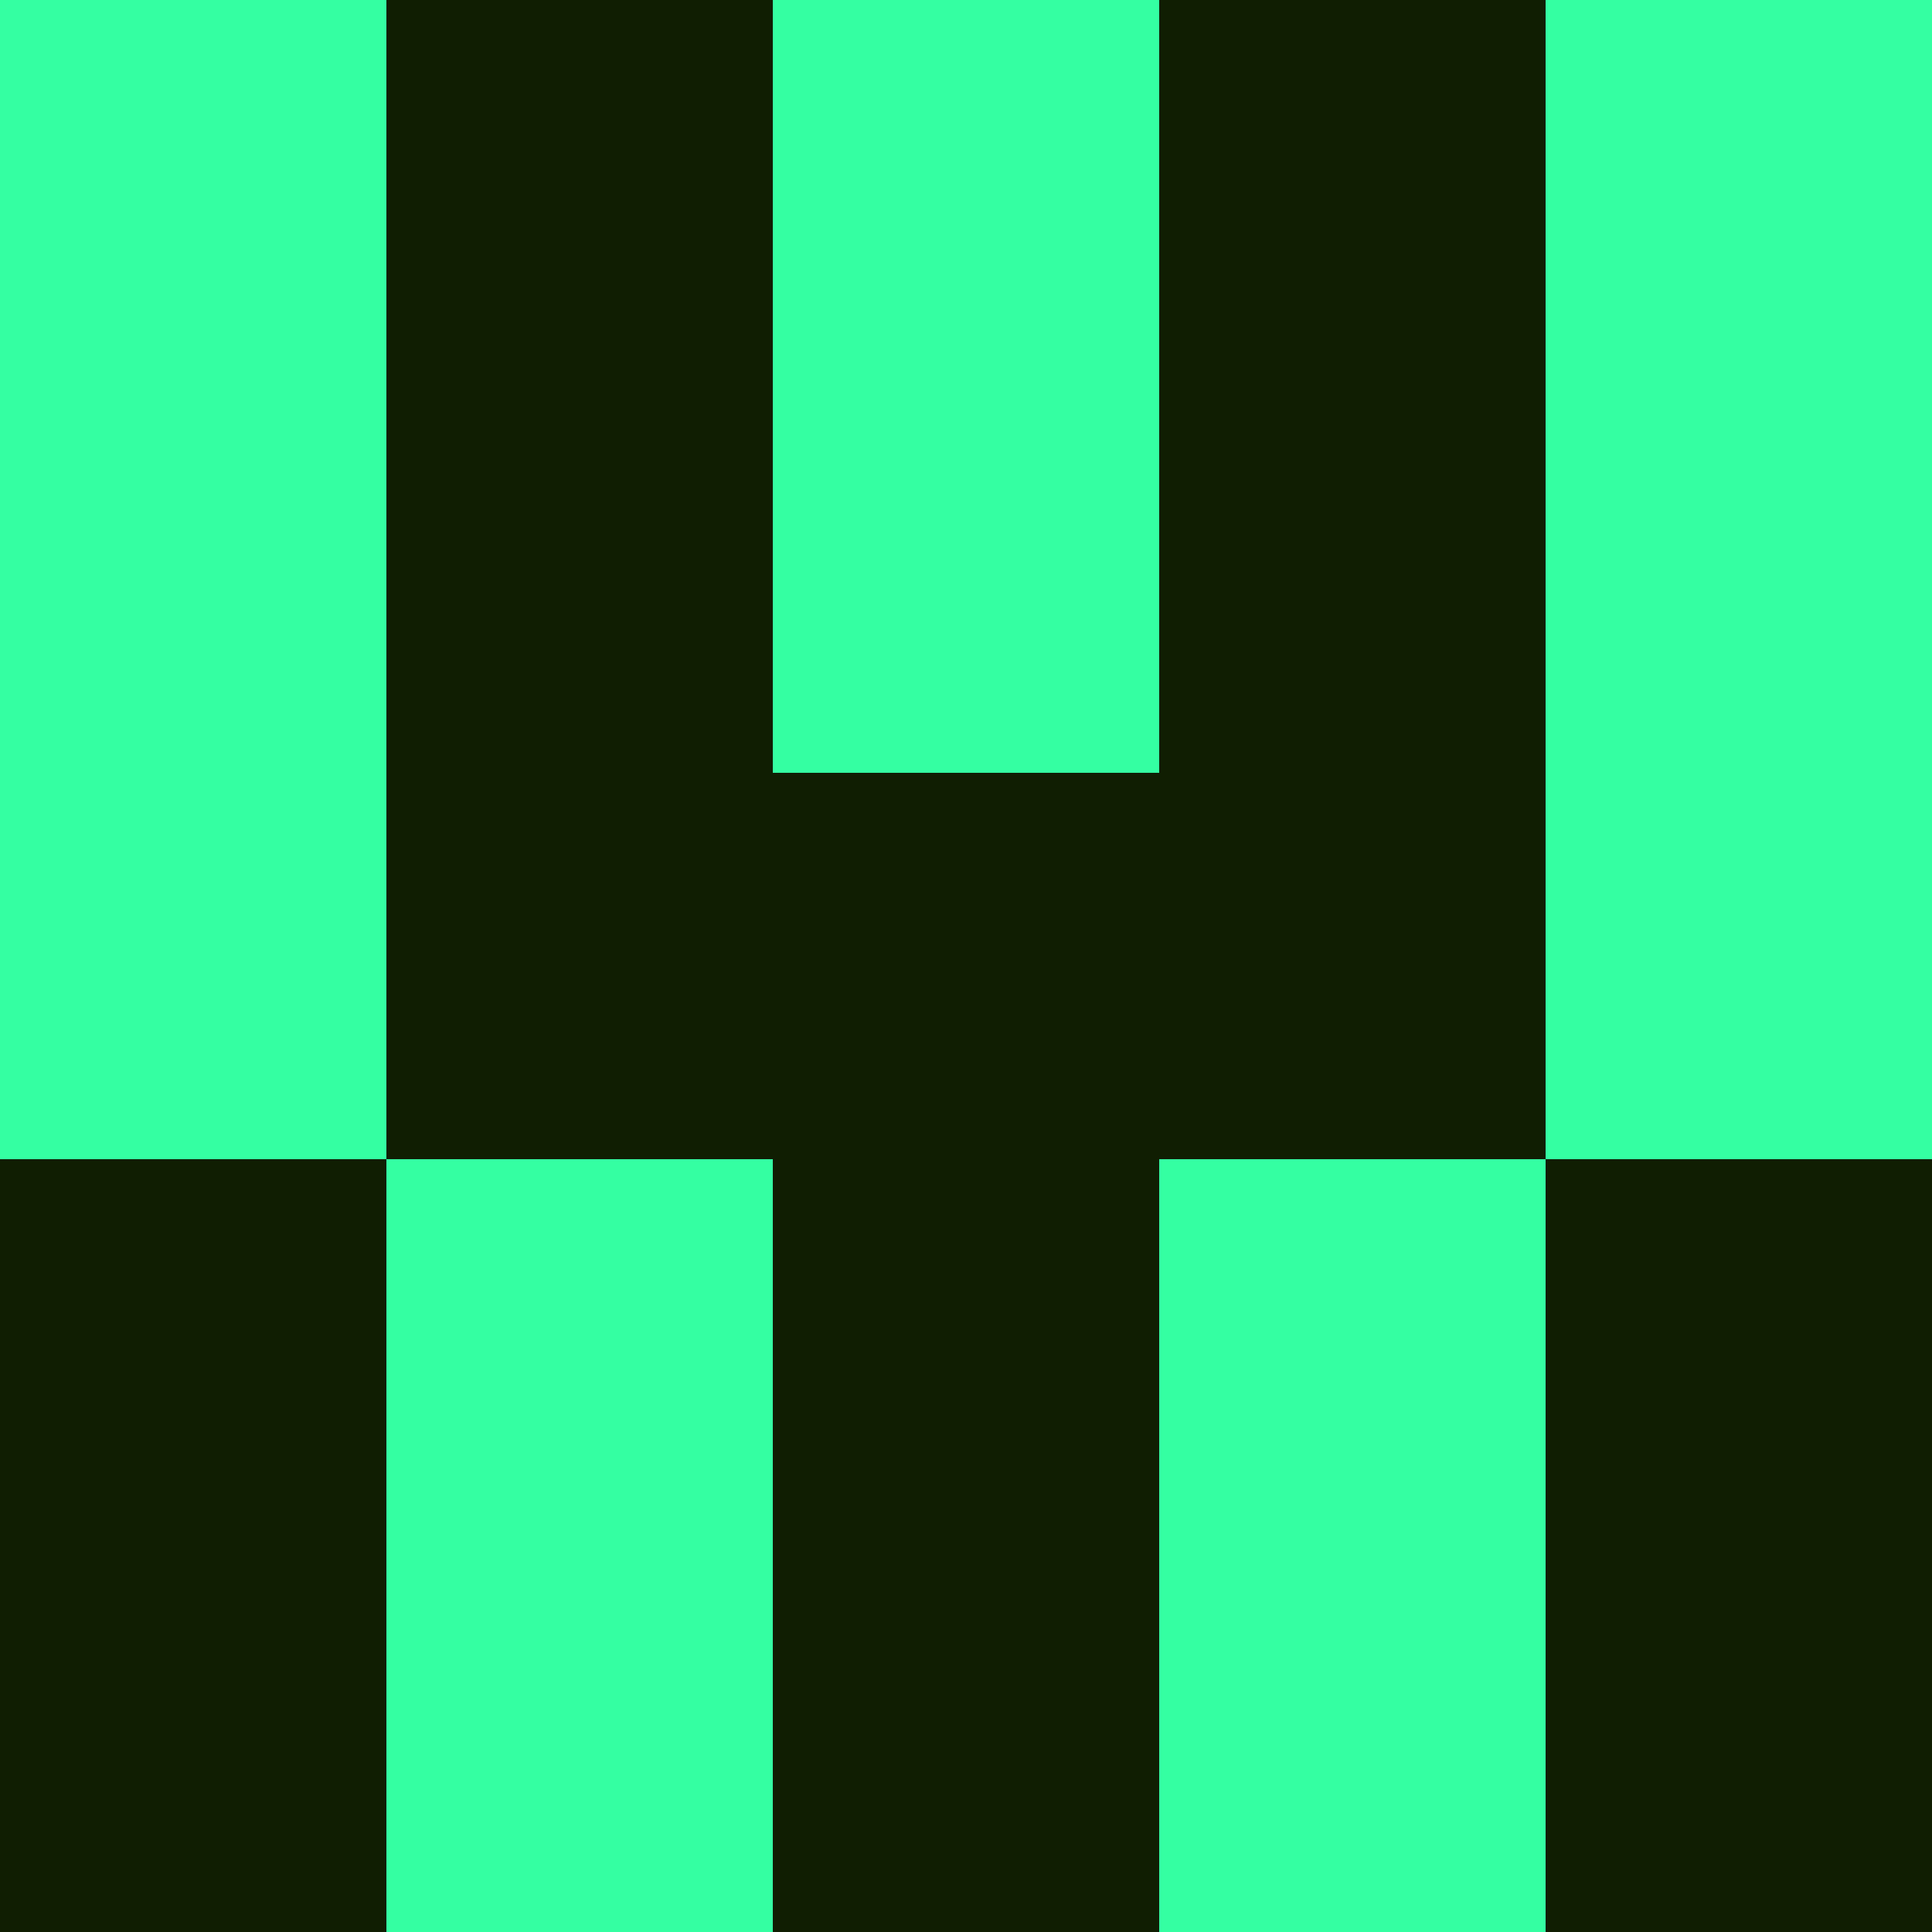 <?xml version="1.0" encoding="utf-8"?>
<!DOCTYPE svg PUBLIC "-//W3C//DTD SVG 20010904//EN"
        "http://www.w3.org/TR/2001/REC-SVG-20010904/DTD/svg10.dtd">
<svg viewBox="0 0 5 5" height="100" width="100" xml:lang="fr"
     xmlns="http://www.w3.org/2000/svg"
     xmlns:xlink="http://www.w3.org/1999/xlink">
            <rect x="0" y="0" height="1" width="1" fill="#34FFA2"/>
        <rect x="4" y="0" height="1" width="1" fill="#34FFA2"/>
        <rect x="1" y="0" height="1" width="1" fill="#101E02"/>
        <rect x="3" y="0" height="1" width="1" fill="#101E02"/>
        <rect x="2" y="0" height="1" width="1" fill="#34FFA2"/>
                <rect x="0" y="1" height="1" width="1" fill="#34FFA2"/>
        <rect x="4" y="1" height="1" width="1" fill="#34FFA2"/>
        <rect x="1" y="1" height="1" width="1" fill="#101E02"/>
        <rect x="3" y="1" height="1" width="1" fill="#101E02"/>
        <rect x="2" y="1" height="1" width="1" fill="#34FFA2"/>
                <rect x="0" y="2" height="1" width="1" fill="#34FFA2"/>
        <rect x="4" y="2" height="1" width="1" fill="#34FFA2"/>
        <rect x="1" y="2" height="1" width="1" fill="#101E02"/>
        <rect x="3" y="2" height="1" width="1" fill="#101E02"/>
        <rect x="2" y="2" height="1" width="1" fill="#101E02"/>
                <rect x="0" y="3" height="1" width="1" fill="#101E02"/>
        <rect x="4" y="3" height="1" width="1" fill="#101E02"/>
        <rect x="1" y="3" height="1" width="1" fill="#34FFA2"/>
        <rect x="3" y="3" height="1" width="1" fill="#34FFA2"/>
        <rect x="2" y="3" height="1" width="1" fill="#101E02"/>
                <rect x="0" y="4" height="1" width="1" fill="#101E02"/>
        <rect x="4" y="4" height="1" width="1" fill="#101E02"/>
        <rect x="1" y="4" height="1" width="1" fill="#34FFA2"/>
        <rect x="3" y="4" height="1" width="1" fill="#34FFA2"/>
        <rect x="2" y="4" height="1" width="1" fill="#101E02"/>
        </svg>